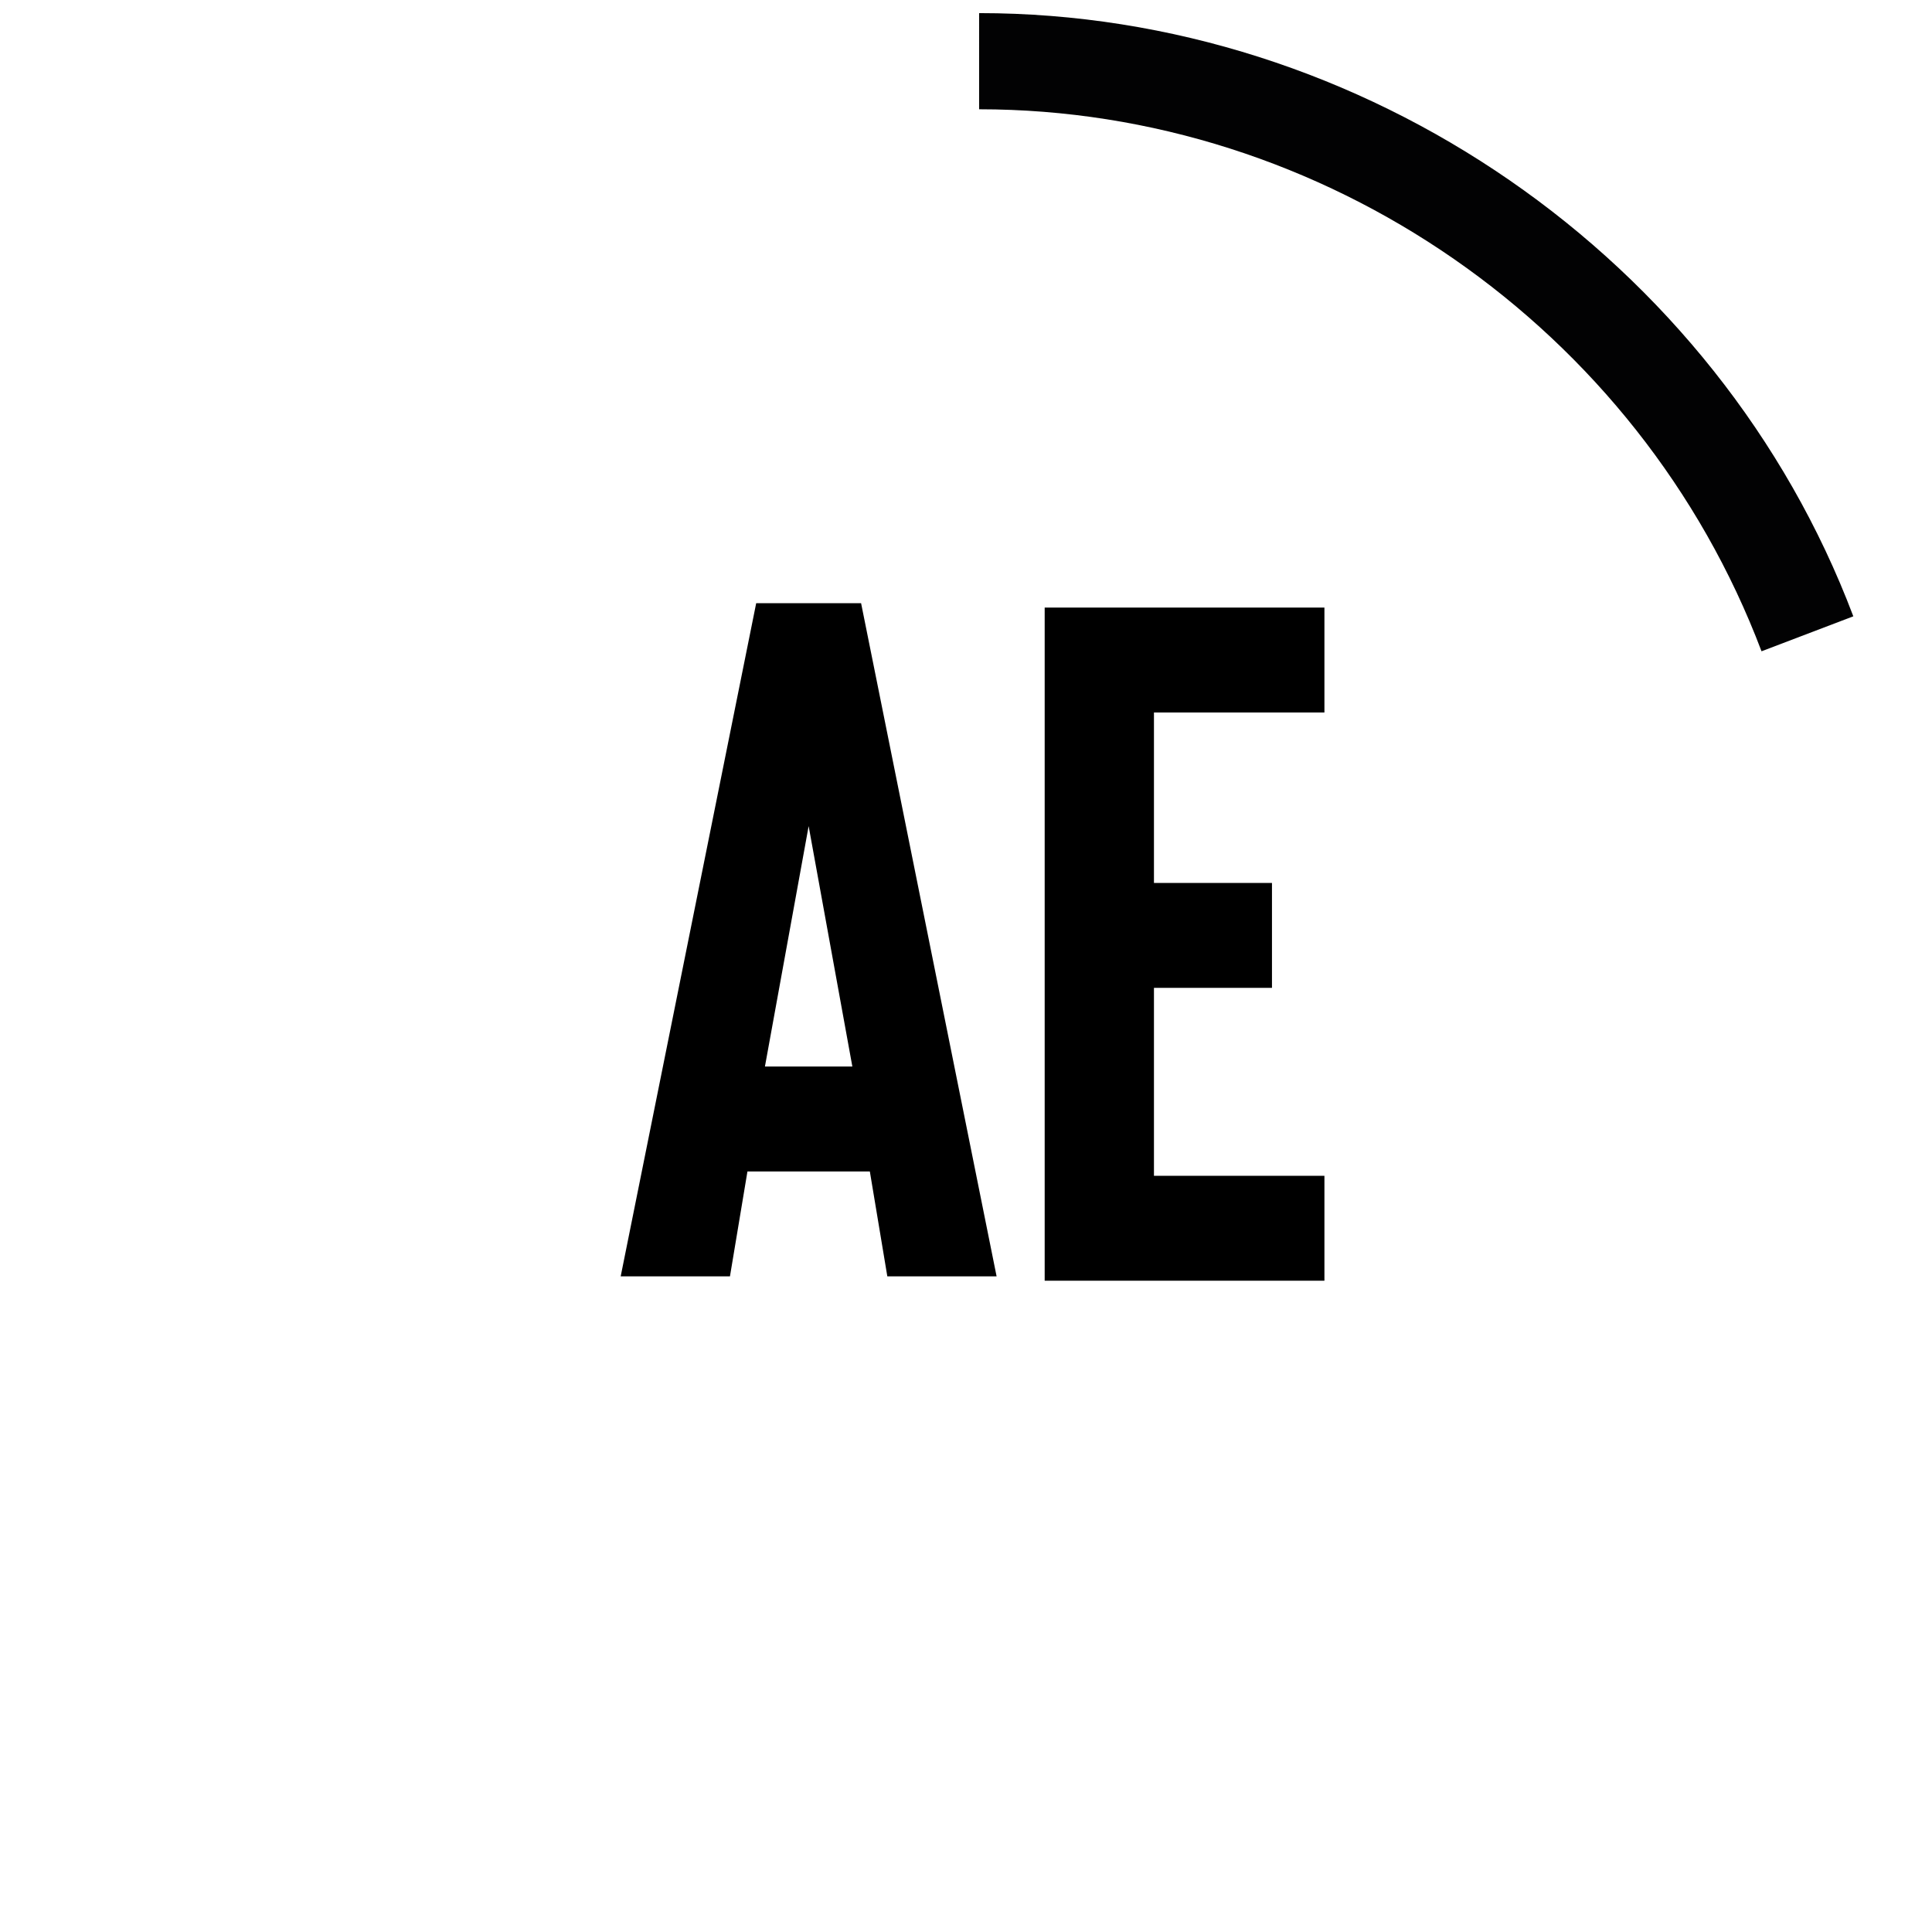 <?xml version="1.0" encoding="utf-8"?>
<!-- Generator: Adobe Illustrator 24.3.0, SVG Export Plug-In . SVG Version: 6.00 Build 0)  -->
<svg version="1.1" id="Calque_1" xmlns="http://www.w3.org/2000/svg" xmlns:xlink="http://www.w3.org/1999/xlink" x="0px" y="0px"
	 viewBox="0 0 44.2 44.2" style="enable-background:new 0 0 44.2 44.2;" xml:space="preserve">
<style type="text/css">
	.st0{clip-path:url(#SVGID_2_);}
	.st1{fill:#020203;}
</style>
<g>
	<g>
		<defs>
			<rect id="SVGID_1_" x="-1.6" y="0.3" width="51.5" height="34.5"/>
		</defs>
		<clipPath id="SVGID_2_">
			<use xlink:href="#SVGID_1_"  style="overflow:visible;"/>
		</clipPath>
		<g class="st0">
			<path class="st1" d="M40.3,14.9c-2.8-7.4-10-12.4-17.9-12.4V0.3c8.8,0,16.9,5.6,20,13.8L40.3,14.9z"/>
		</g>
	</g>
	<g>
		<path d="M19.9,26.8h-2.8l-0.4,2.4h-2.5l3.1-15.4h2.4l3.1,15.4h-2.5L19.9,26.8z M19.5,24.4l-1-5.5l-1,5.5H19.5z"/>
		<path d="M26.4,16.3v3.9h2.7v2.4h-2.7v4.3h3.9v2.4h-6.4V13.9h6.4v2.4H26.4z"/>
	</g>
</g>
</svg>
